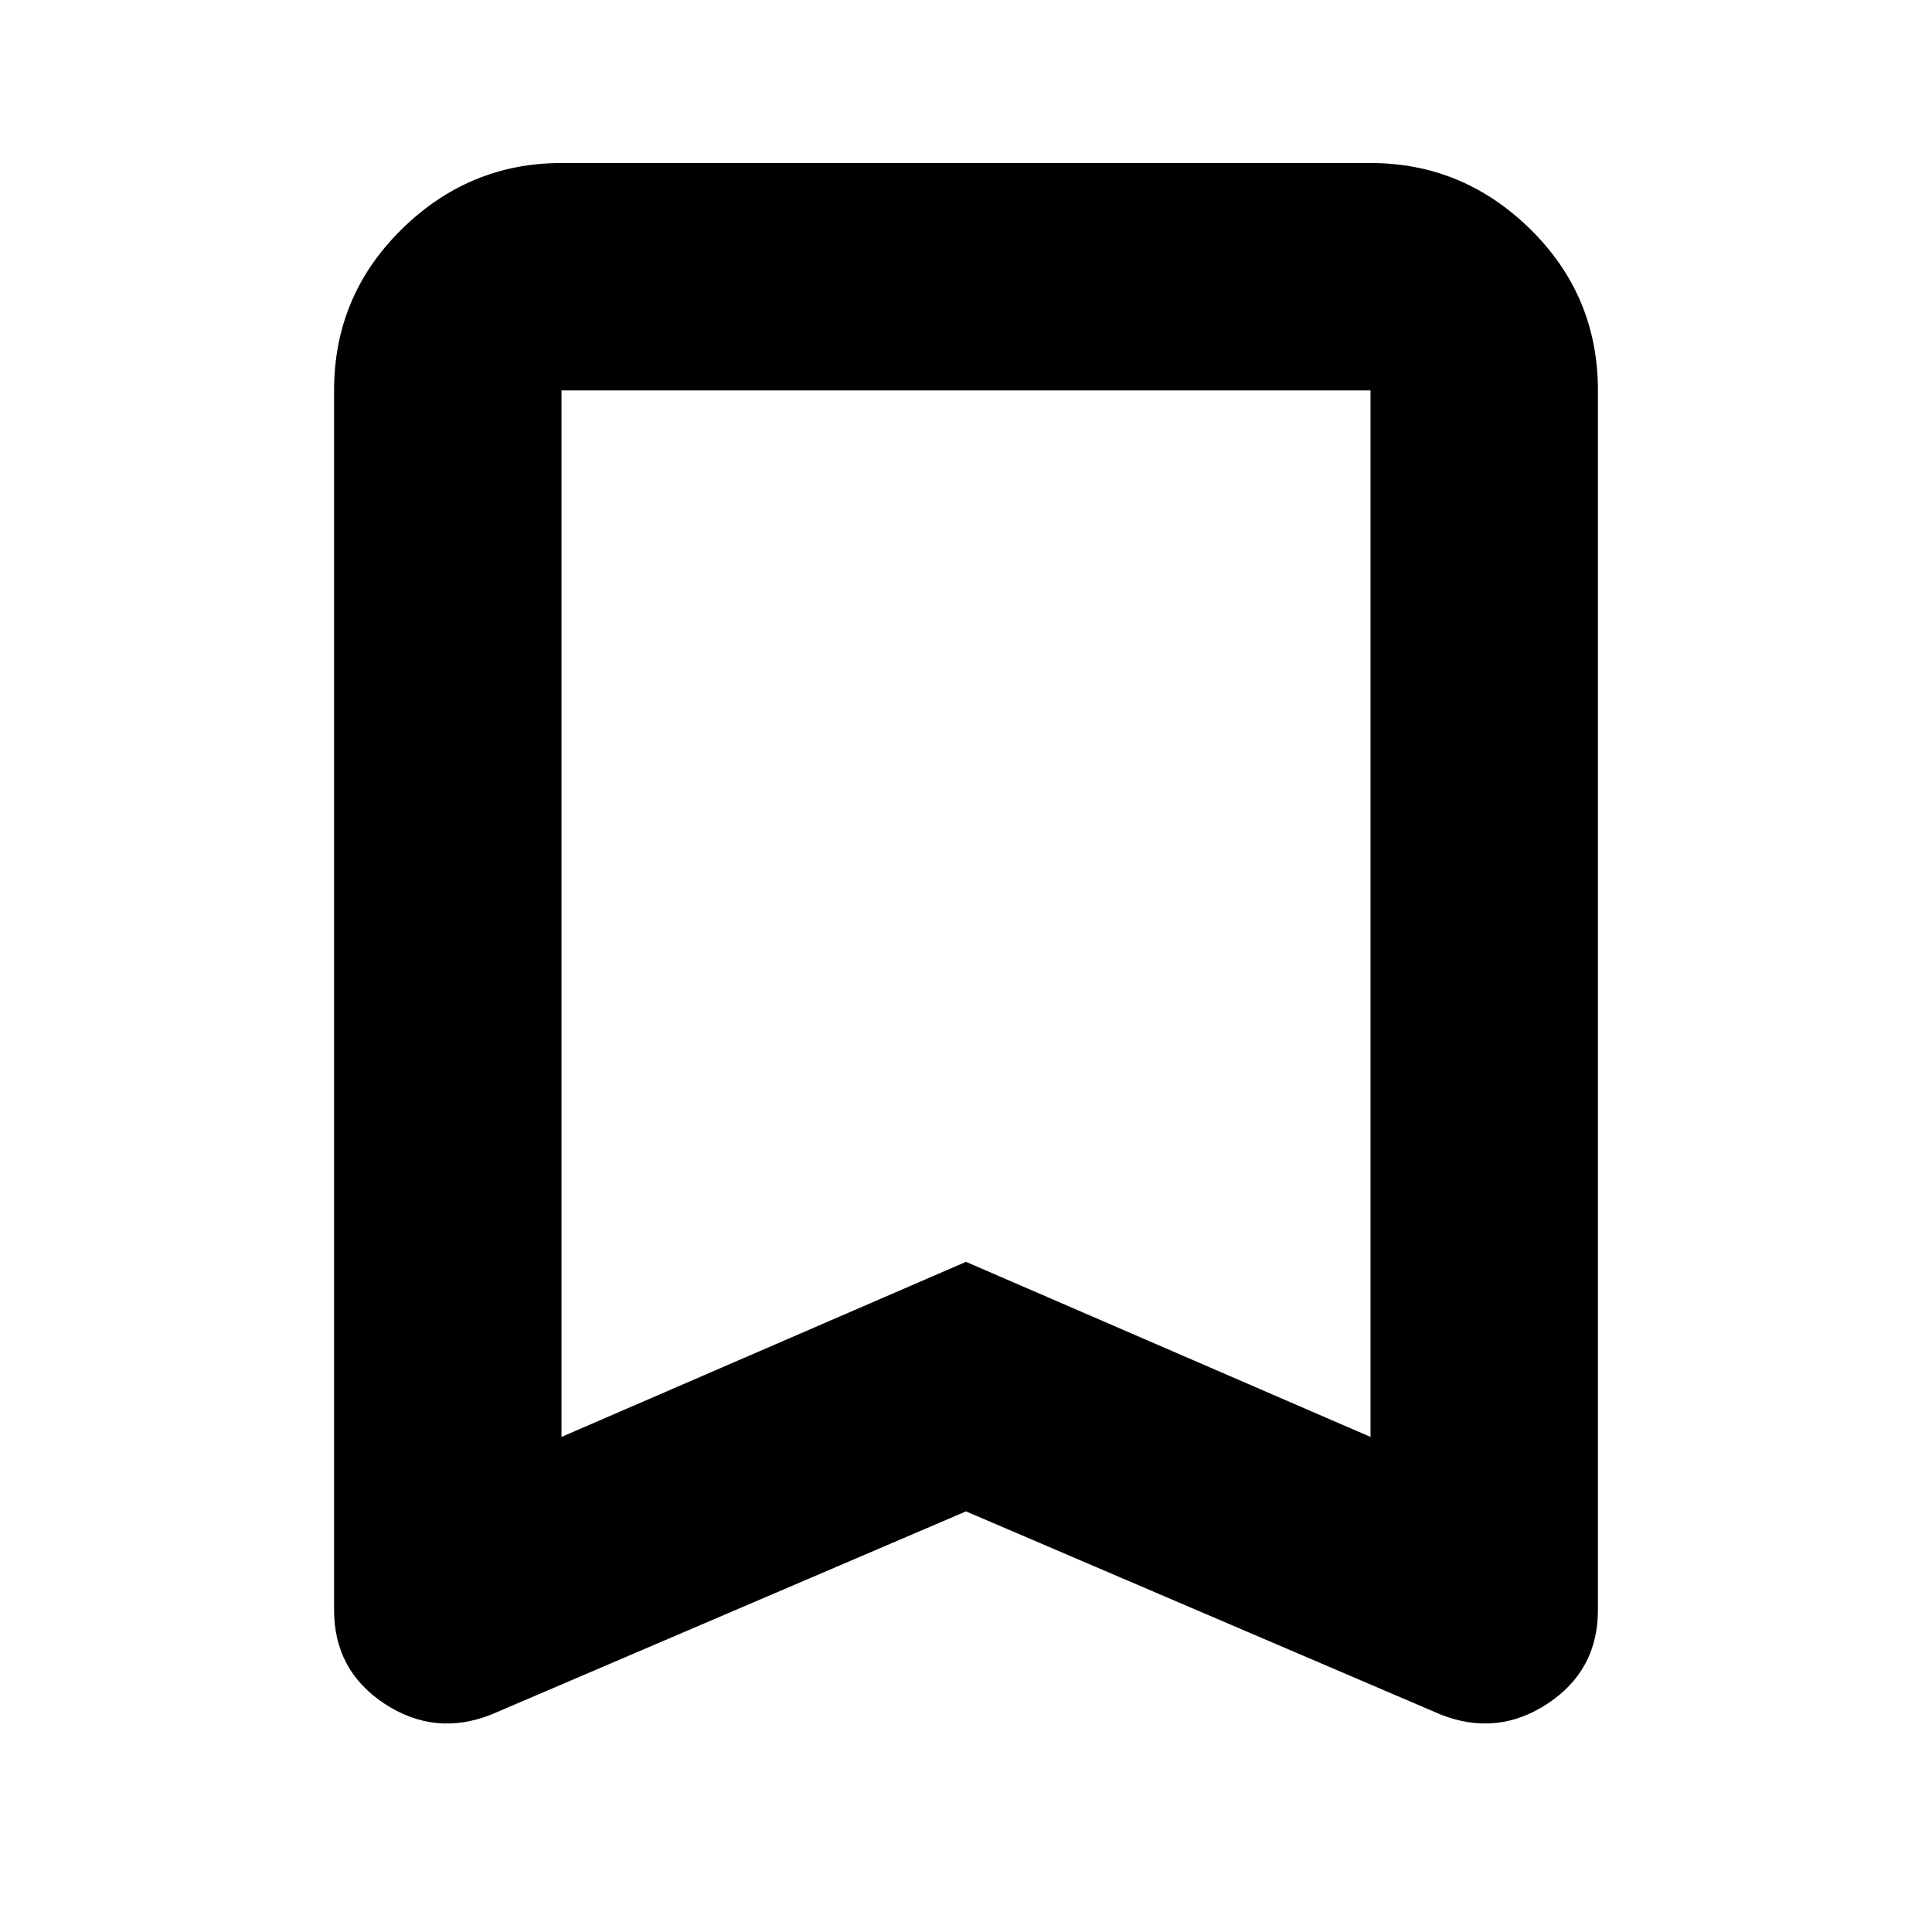 <svg xmlns="http://www.w3.org/2000/svg" height="24" width="24"><path d="M6.975 17.85 12 15.675 17.025 17.85V4.85Q17.025 4.85 17.025 4.85Q17.025 4.85 17.025 4.85H6.975Q6.975 4.85 6.975 4.85Q6.975 4.85 6.975 4.85ZM6.1 21.3Q5.4 21.575 4.775 21.163Q4.15 20.75 4.15 20V4.85Q4.15 3.675 4.988 2.85Q5.825 2.025 6.975 2.025H17.025Q18.175 2.025 19.013 2.85Q19.85 3.675 19.85 4.85V20Q19.85 20.75 19.225 21.163Q18.6 21.575 17.9 21.3L12 18.775ZM6.975 4.85Q6.975 4.85 6.975 4.85Q6.975 4.85 6.975 4.85H17.025Q17.025 4.85 17.025 4.85Q17.025 4.85 17.025 4.85H12Z"/></svg>